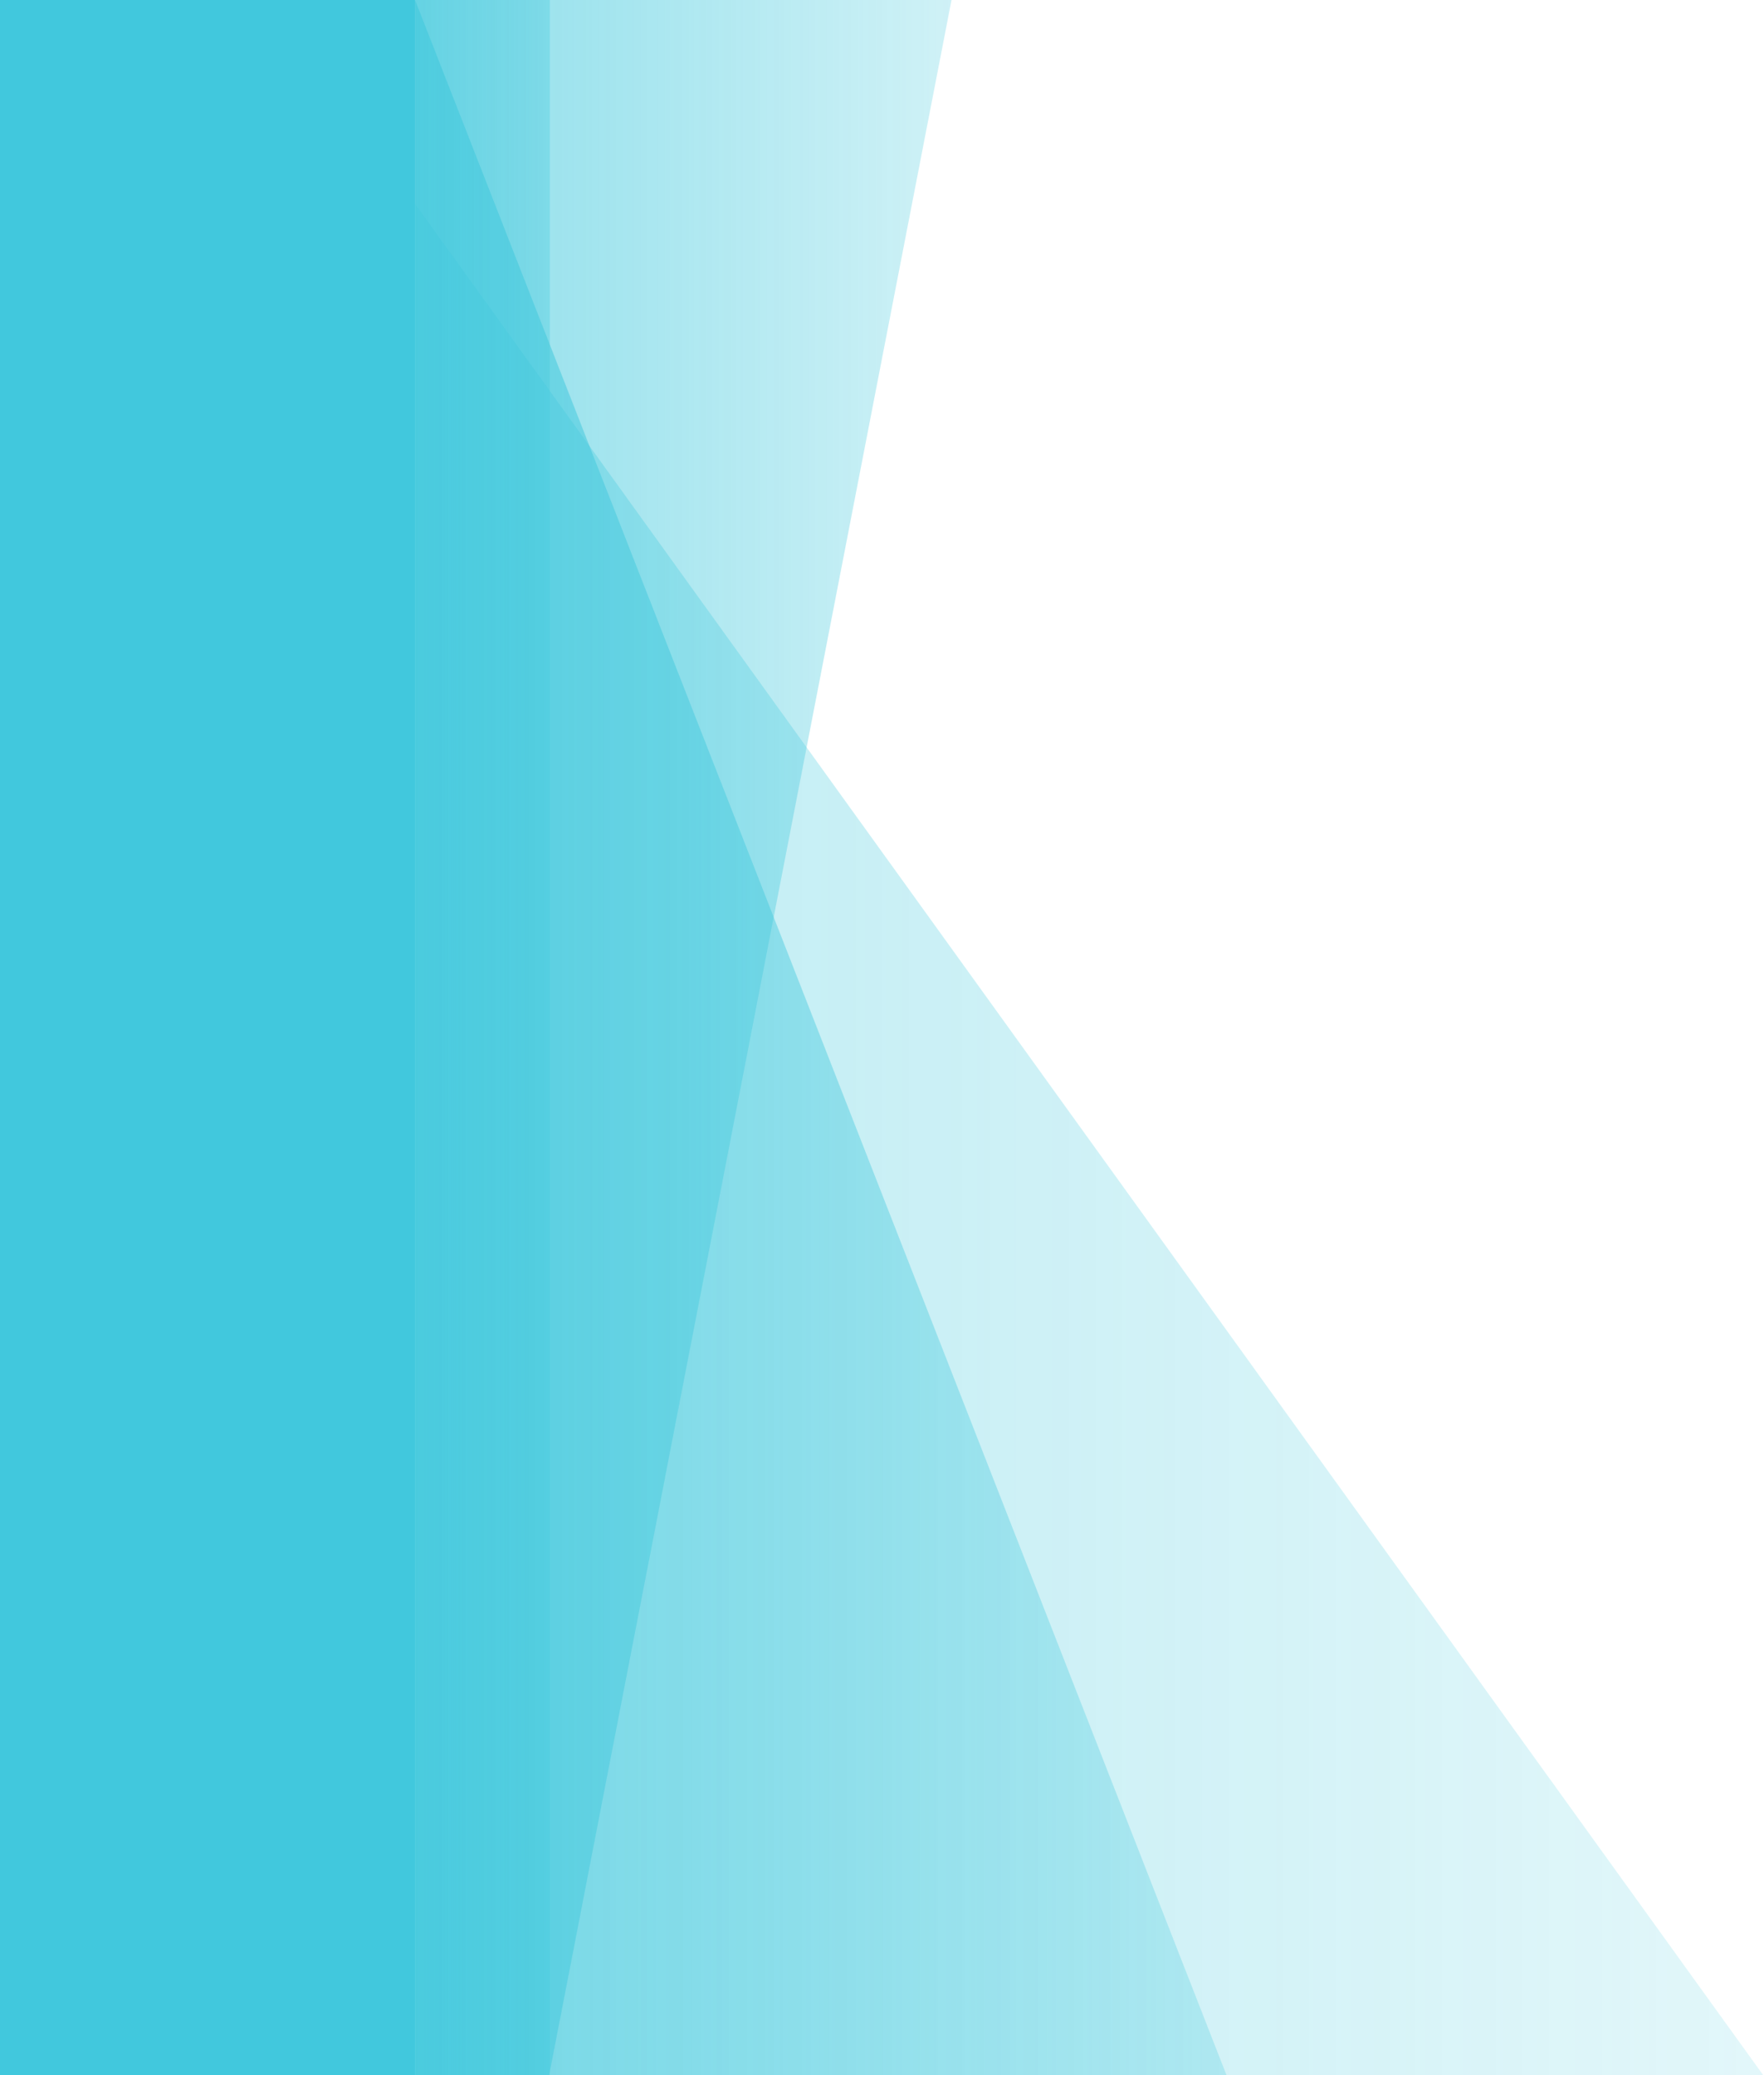 <svg style="opacity: 0.75;" id="lightRays" width="34" height="40" xmlns="http://www.w3.org/2000/svg"><defs><linearGradient x1="0%" y1="50%" y2="50%" id="a"><stop stop-color="#01b6d1" stop-opacity=".6" offset="0%"></stop><stop stop-color="#01b6d1" stop-opacity=".25" offset="100%"></stop></linearGradient><linearGradient x1="0%" y1="50%" y2="50%" id="b"><stop stop-color="#01b6d1" stop-opacity=".35" offset="0%"></stop><stop stop-color="#01b6d1" stop-opacity=".15" offset="100%"></stop></linearGradient><linearGradient x1="0%" y1="50%" x2="98.607%" y2="50%" id="c"><stop stop-color="#01b6d1" stop-opacity=".6" offset="0%"></stop><stop stop-color="#01b6d1" stop-opacity=".35" offset="100%"></stop></linearGradient></defs><g fill-rule="nonzero" fill="none"><path fill="url(#a)" d="M8 40V0h10.34l-7.755 40z"></path><path fill="url(#b)" d="M8 40V3.93L33.984 40z"></path><path fill="url(#a)" d="M8 40V0l15.64 40z"></path><path fill="url(#c)" d="M10.598 40H7V0h3.598z"></path><path fill="#01b6d1" d="M0 0h8v40H0z"></path></g></svg>

